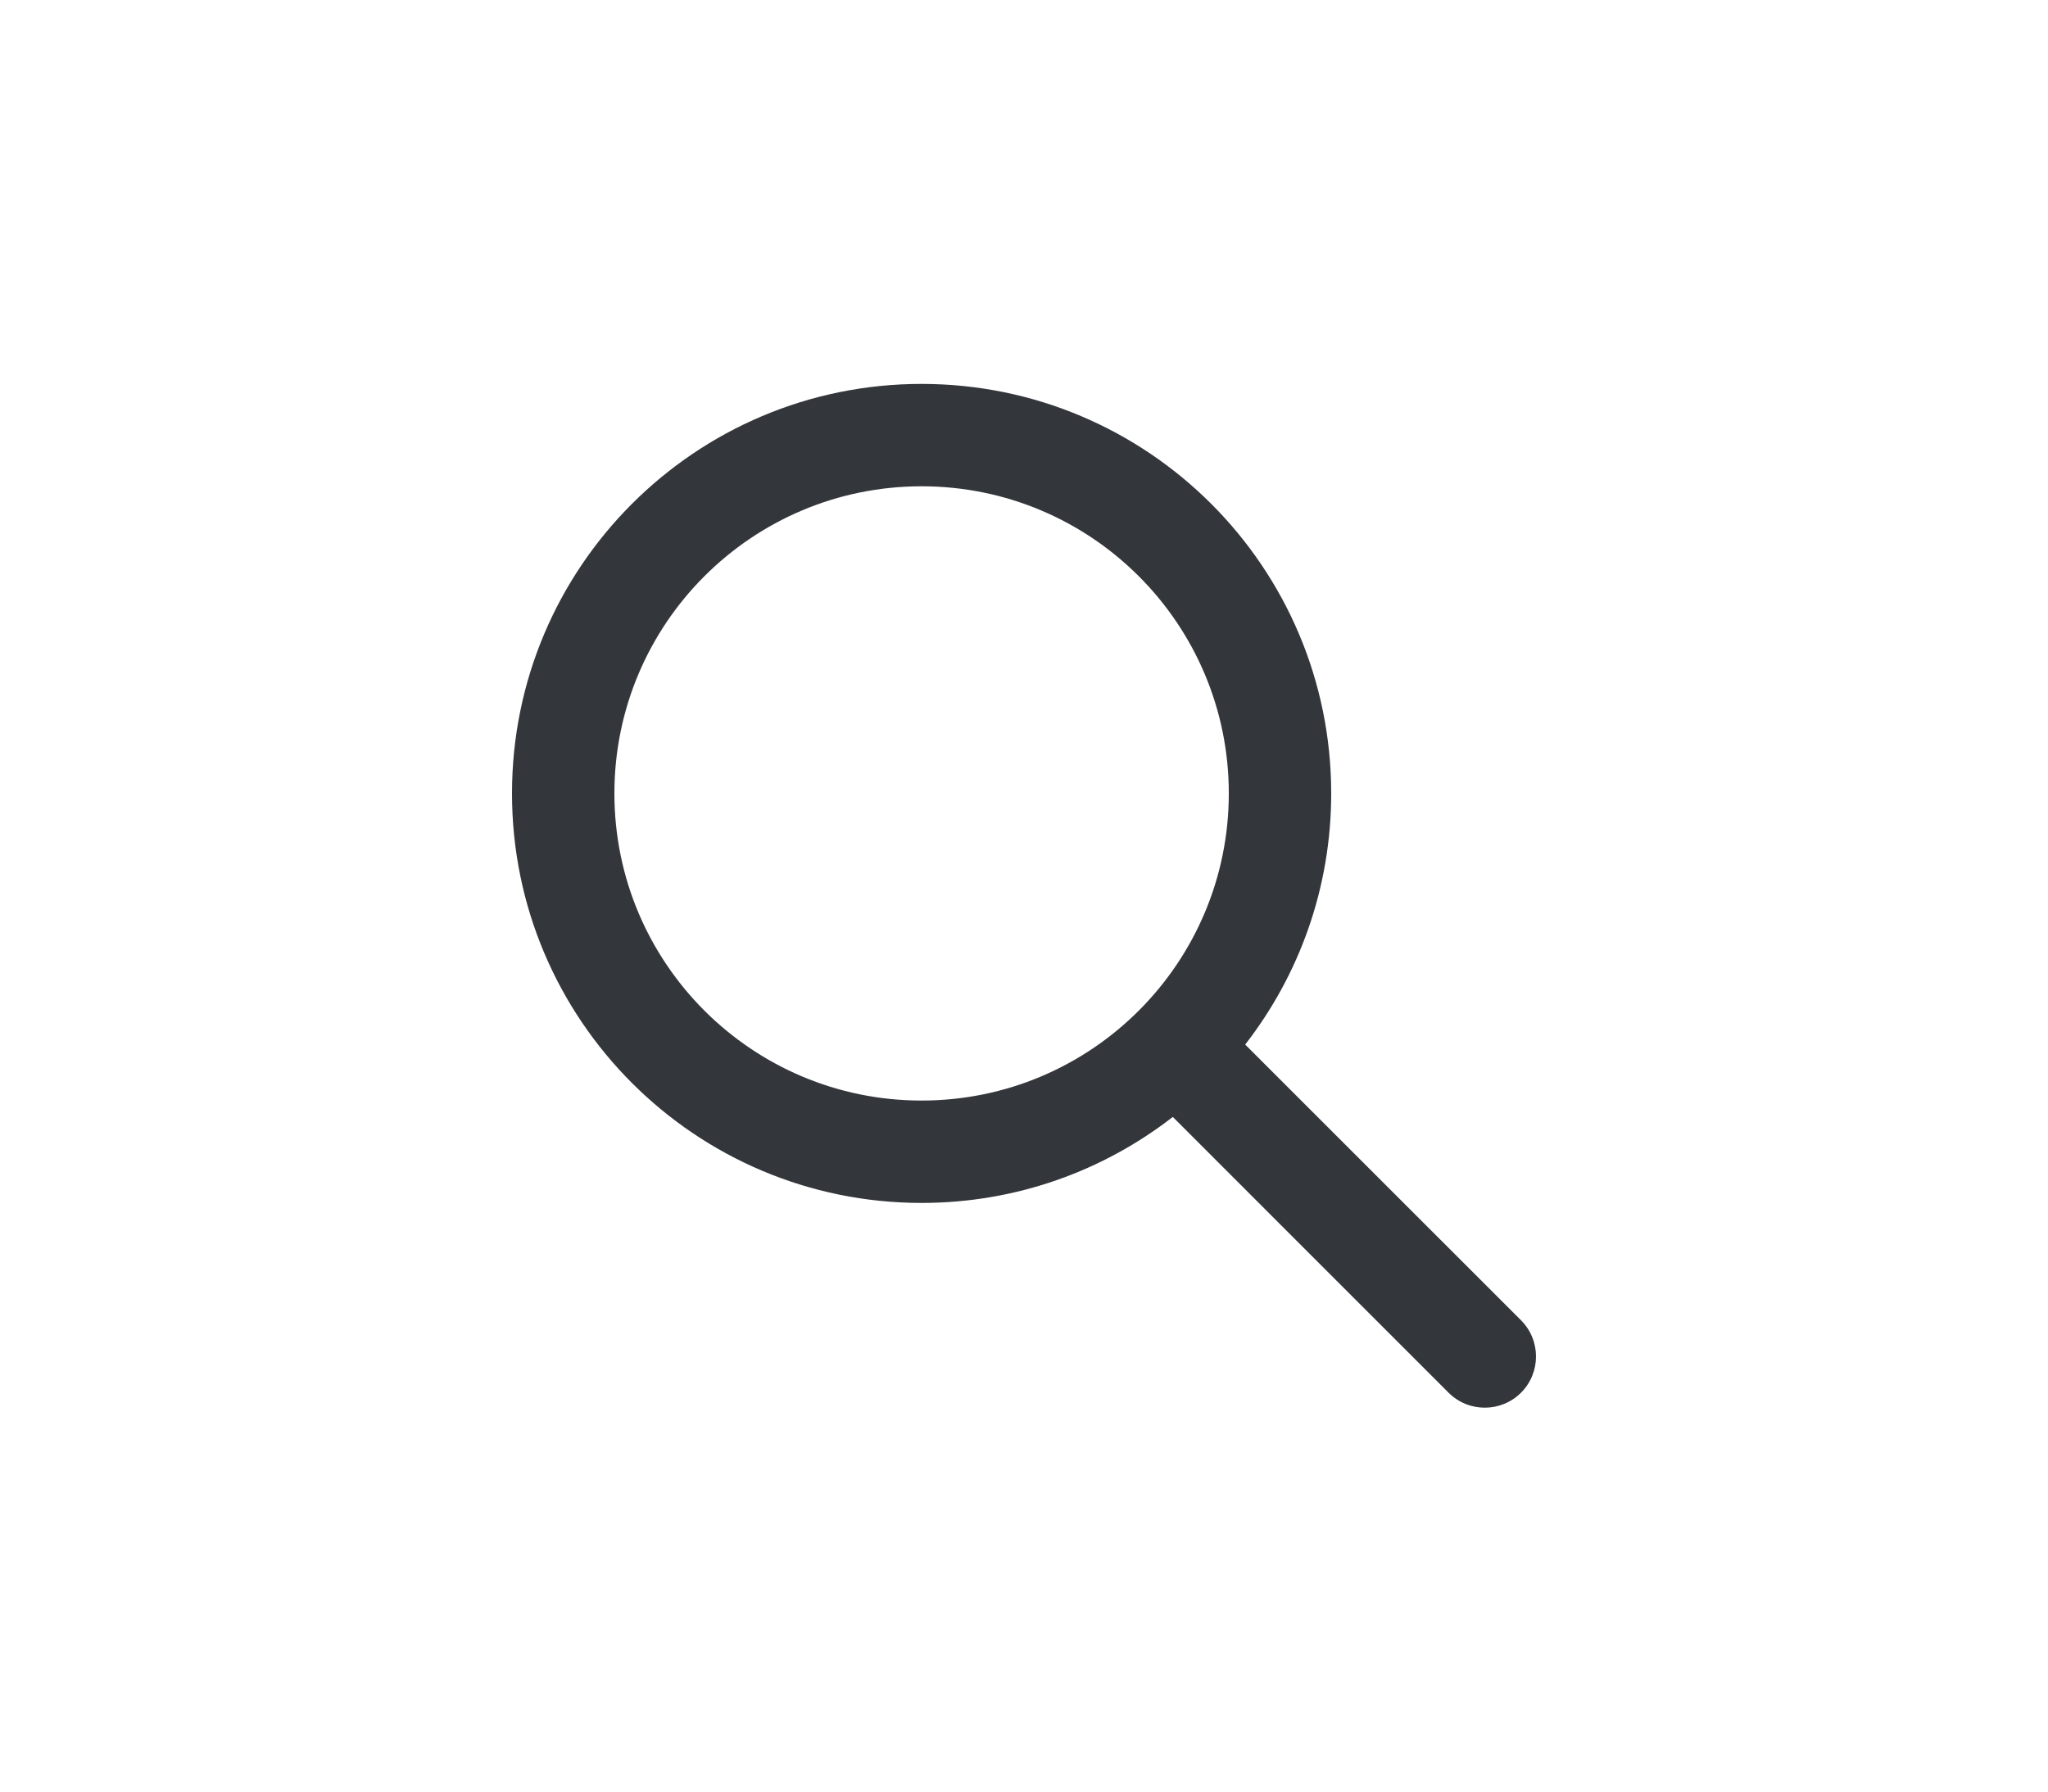 <svg width="32" height="28" viewBox="0 0 32 28" fill="none" xmlns="http://www.w3.org/2000/svg">
<path fill-rule="evenodd" clip-rule="evenodd" d="M23.766 21.766C23.453 22.078 22.947 22.078 22.634 21.766L18.325 17.456C17.241 18.298 15.879 18.8 14.4 18.8C10.865 18.8 8 15.935 8 12.4C8 8.865 10.865 6 14.4 6C17.935 6 20.8 8.865 20.8 12.4C20.8 13.879 20.298 15.241 19.456 16.325L23.766 20.634C24.078 20.947 24.078 21.453 23.766 21.766ZM14.4 17.2C11.749 17.2 9.6 15.051 9.6 12.4C9.6 9.749 11.749 7.6 14.4 7.6C17.051 7.6 19.2 9.749 19.2 12.4C19.2 15.051 17.051 17.2 14.4 17.2Z" fill="#33363A"/>
</svg>
